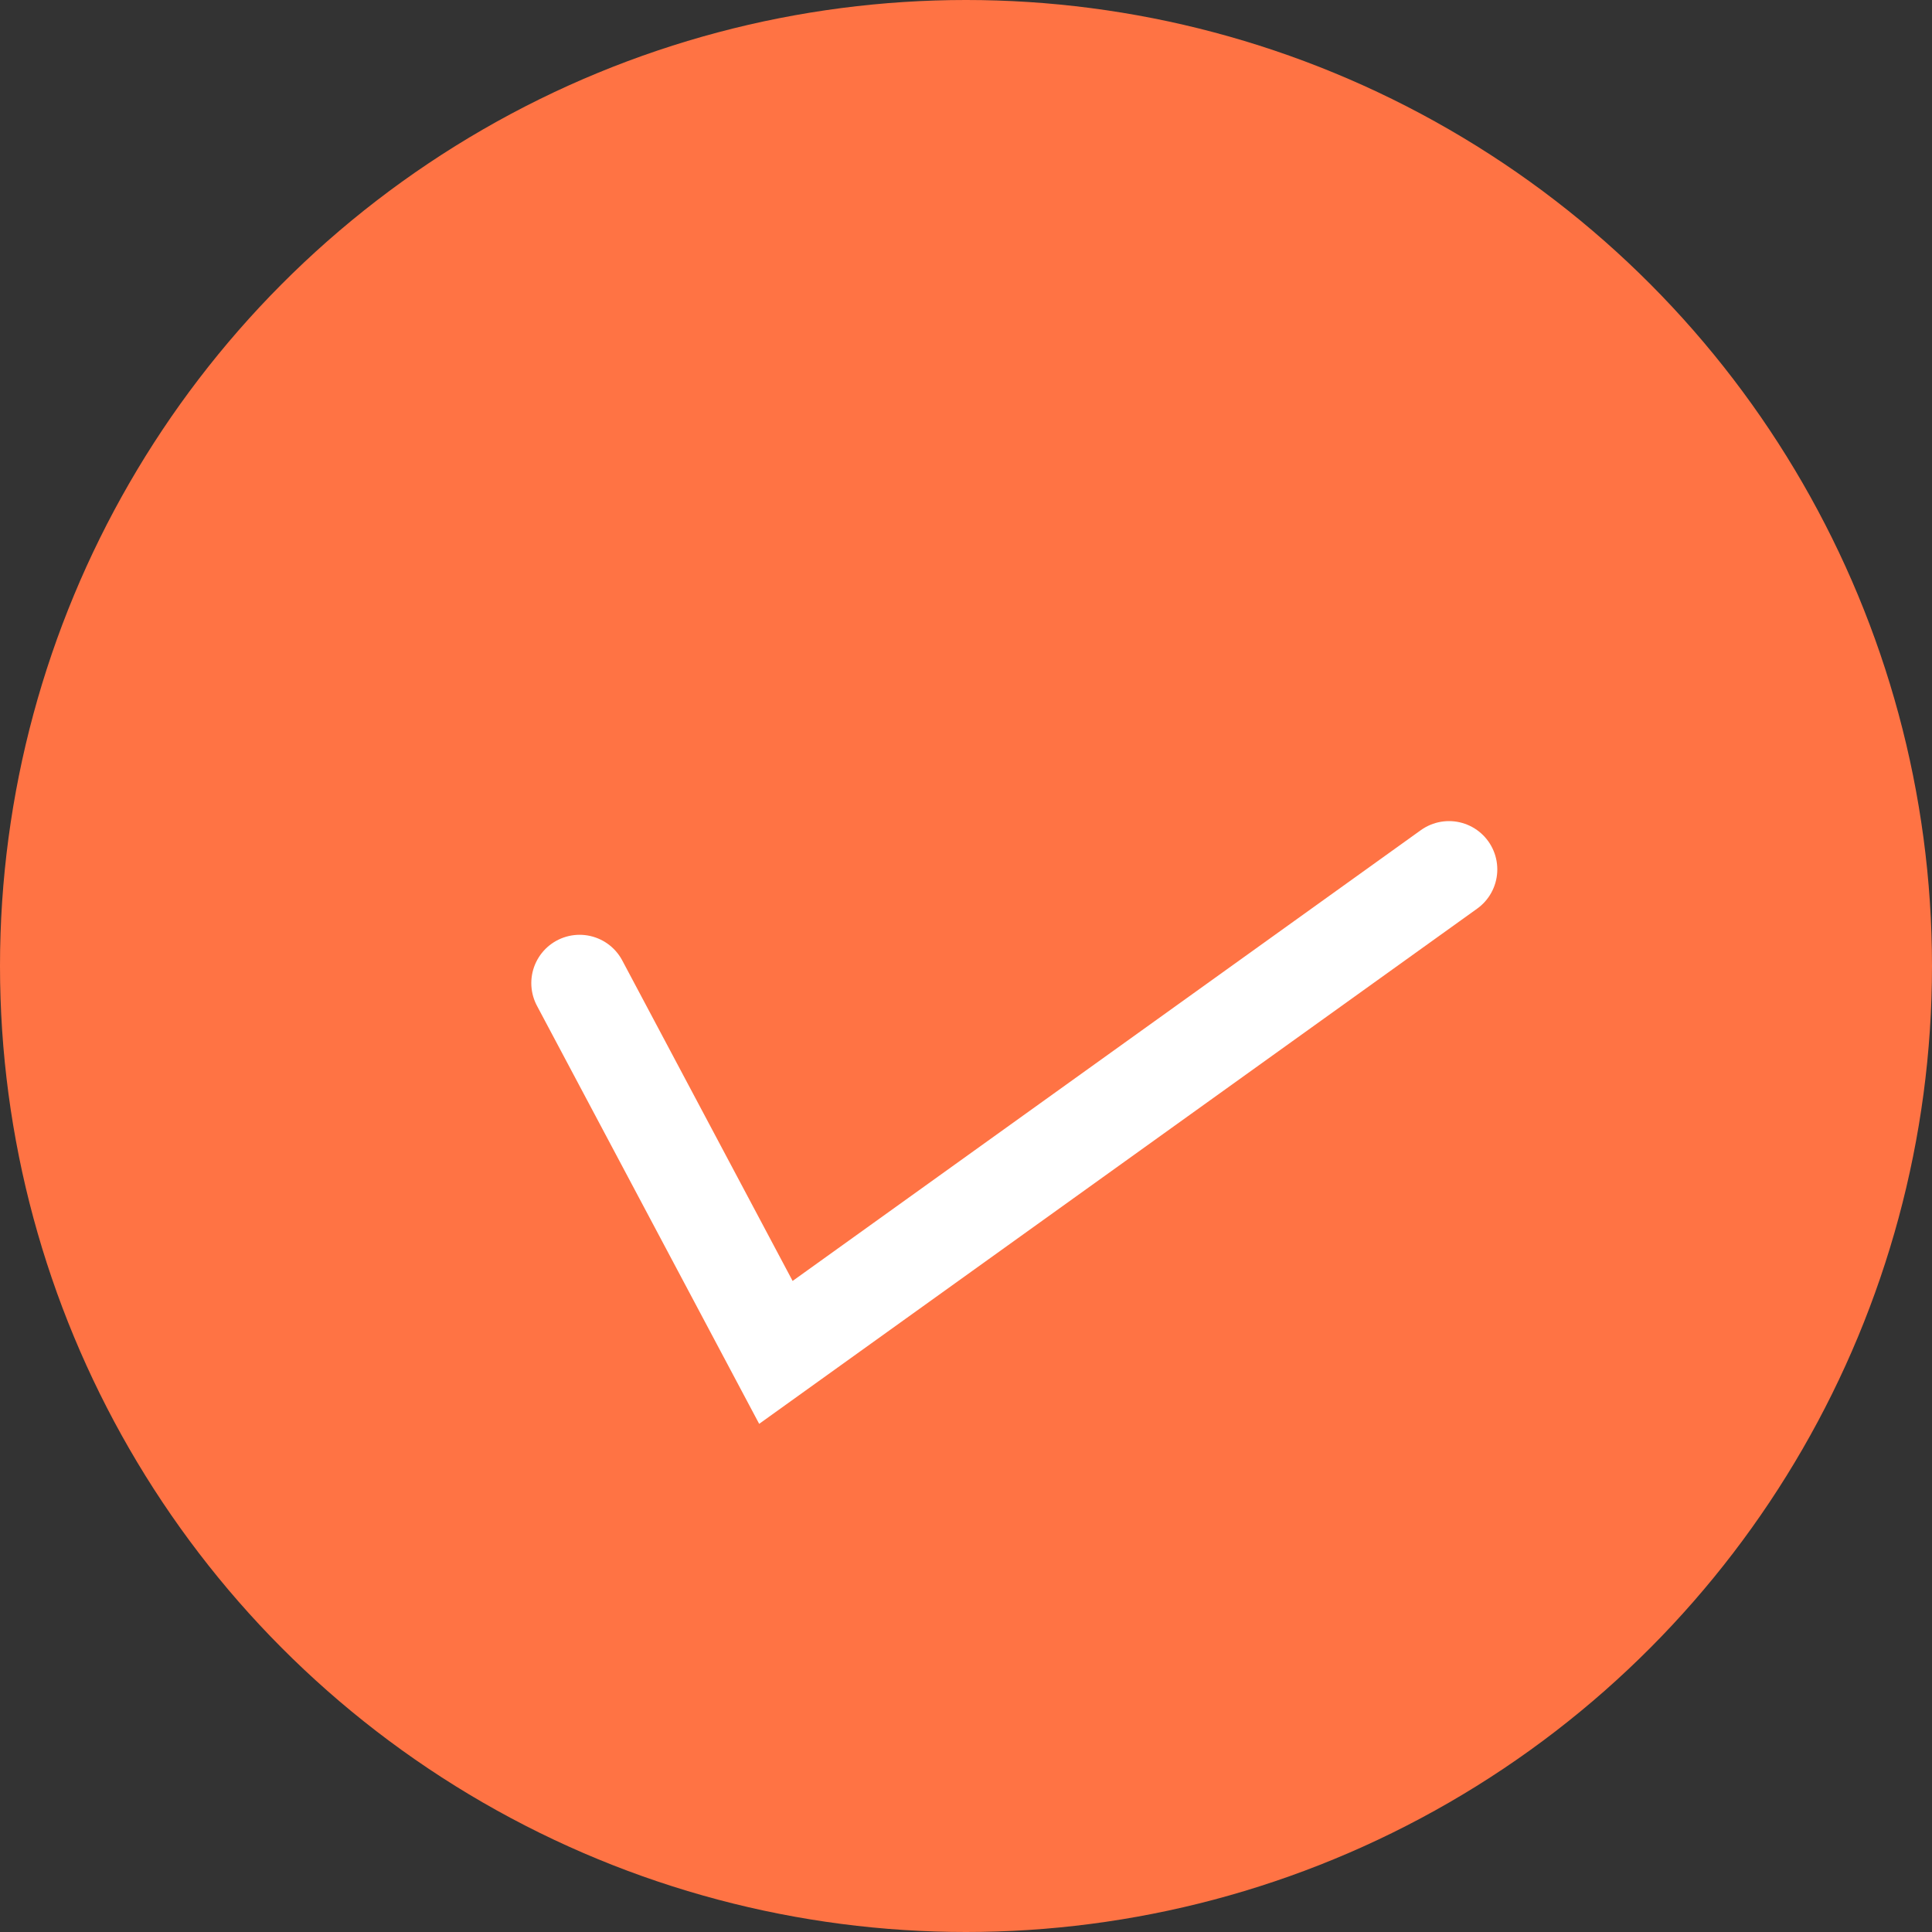 <svg width="20" height="20" viewBox="0 0 20 20" fill="none" xmlns="http://www.w3.org/2000/svg">
<rect x="0" y="0" width="20" height="20" fill="#333333" stroke="none"/>
<circle cx="10" cy="10" r="10" fill="#FF7344"/>
<path d="M6 10.177L8.032 14L15 9" stroke="white" stroke-linecap="round"/>
</svg>
